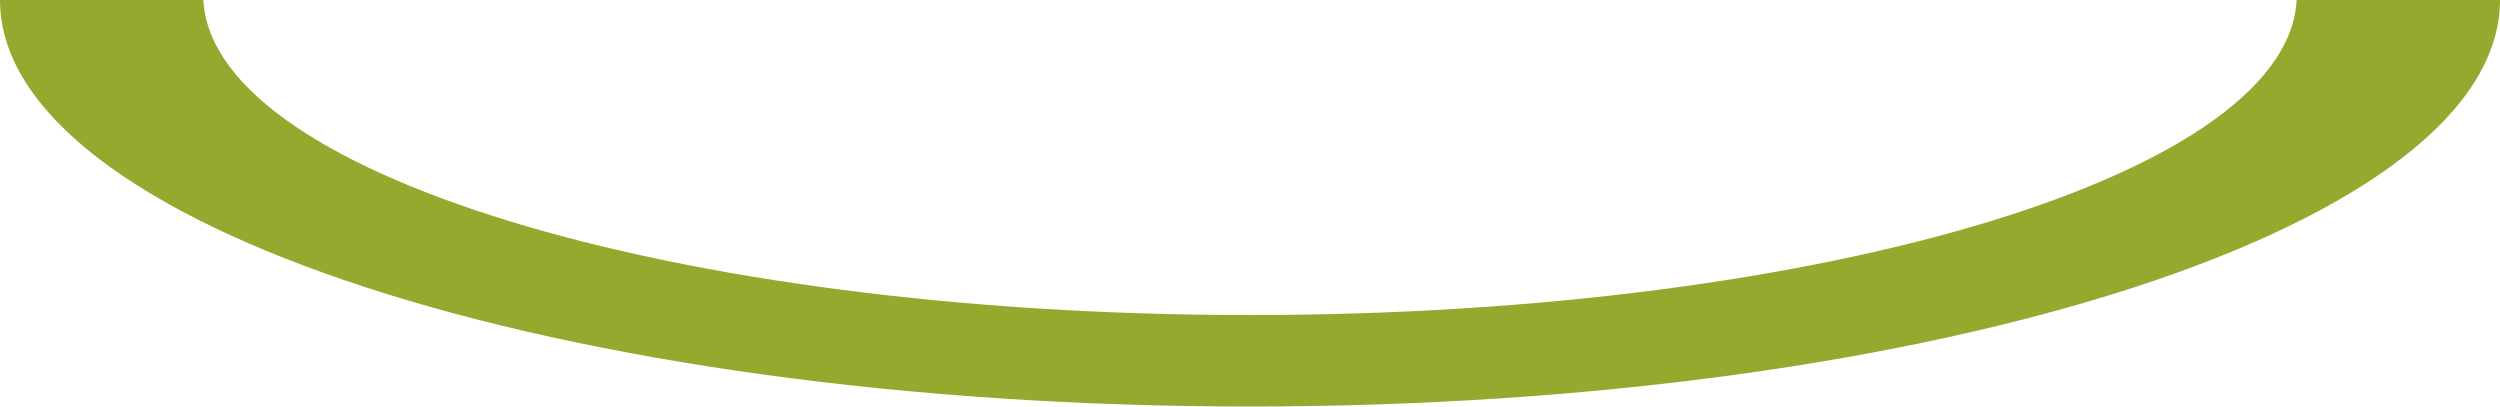 <?xml version="1.0" encoding="UTF-8"?>
<svg id="_레이어_1" xmlns="http://www.w3.org/2000/svg" version="1.1" viewBox="0 0 246 40">
  <!-- Generator: Adobe Illustrator 29.1.0, SVG Export Plug-In . SVG Version: 2.1.0 Build 142)  -->
  <defs>
    <style>
      .st0 {
        fill: none;
      }

      .st1 {
        fill: #96a82e;
        isolation: isolate;
      }
    </style>
  </defs>
  <path class="st0" d="M123-32C66.1-32,20-17.9,20-.5h206c0-17.4-46.1-31.5-103-31.5Z"/>
  <path class="st0" d="M123,31c56.9,0,103-14.1,103-31.5H20c0,17.4,46.1,31.5,103,31.5Z"/>
  <path class="st1" d="M226-.5c0,17.4-46.1,31.5-103,31.5S20,16.9,20-.5H0V0c0,22.1,55.1,40,123,40S246,22.1,246,0s0-.3,0-.5h-20Z"/>
</svg>